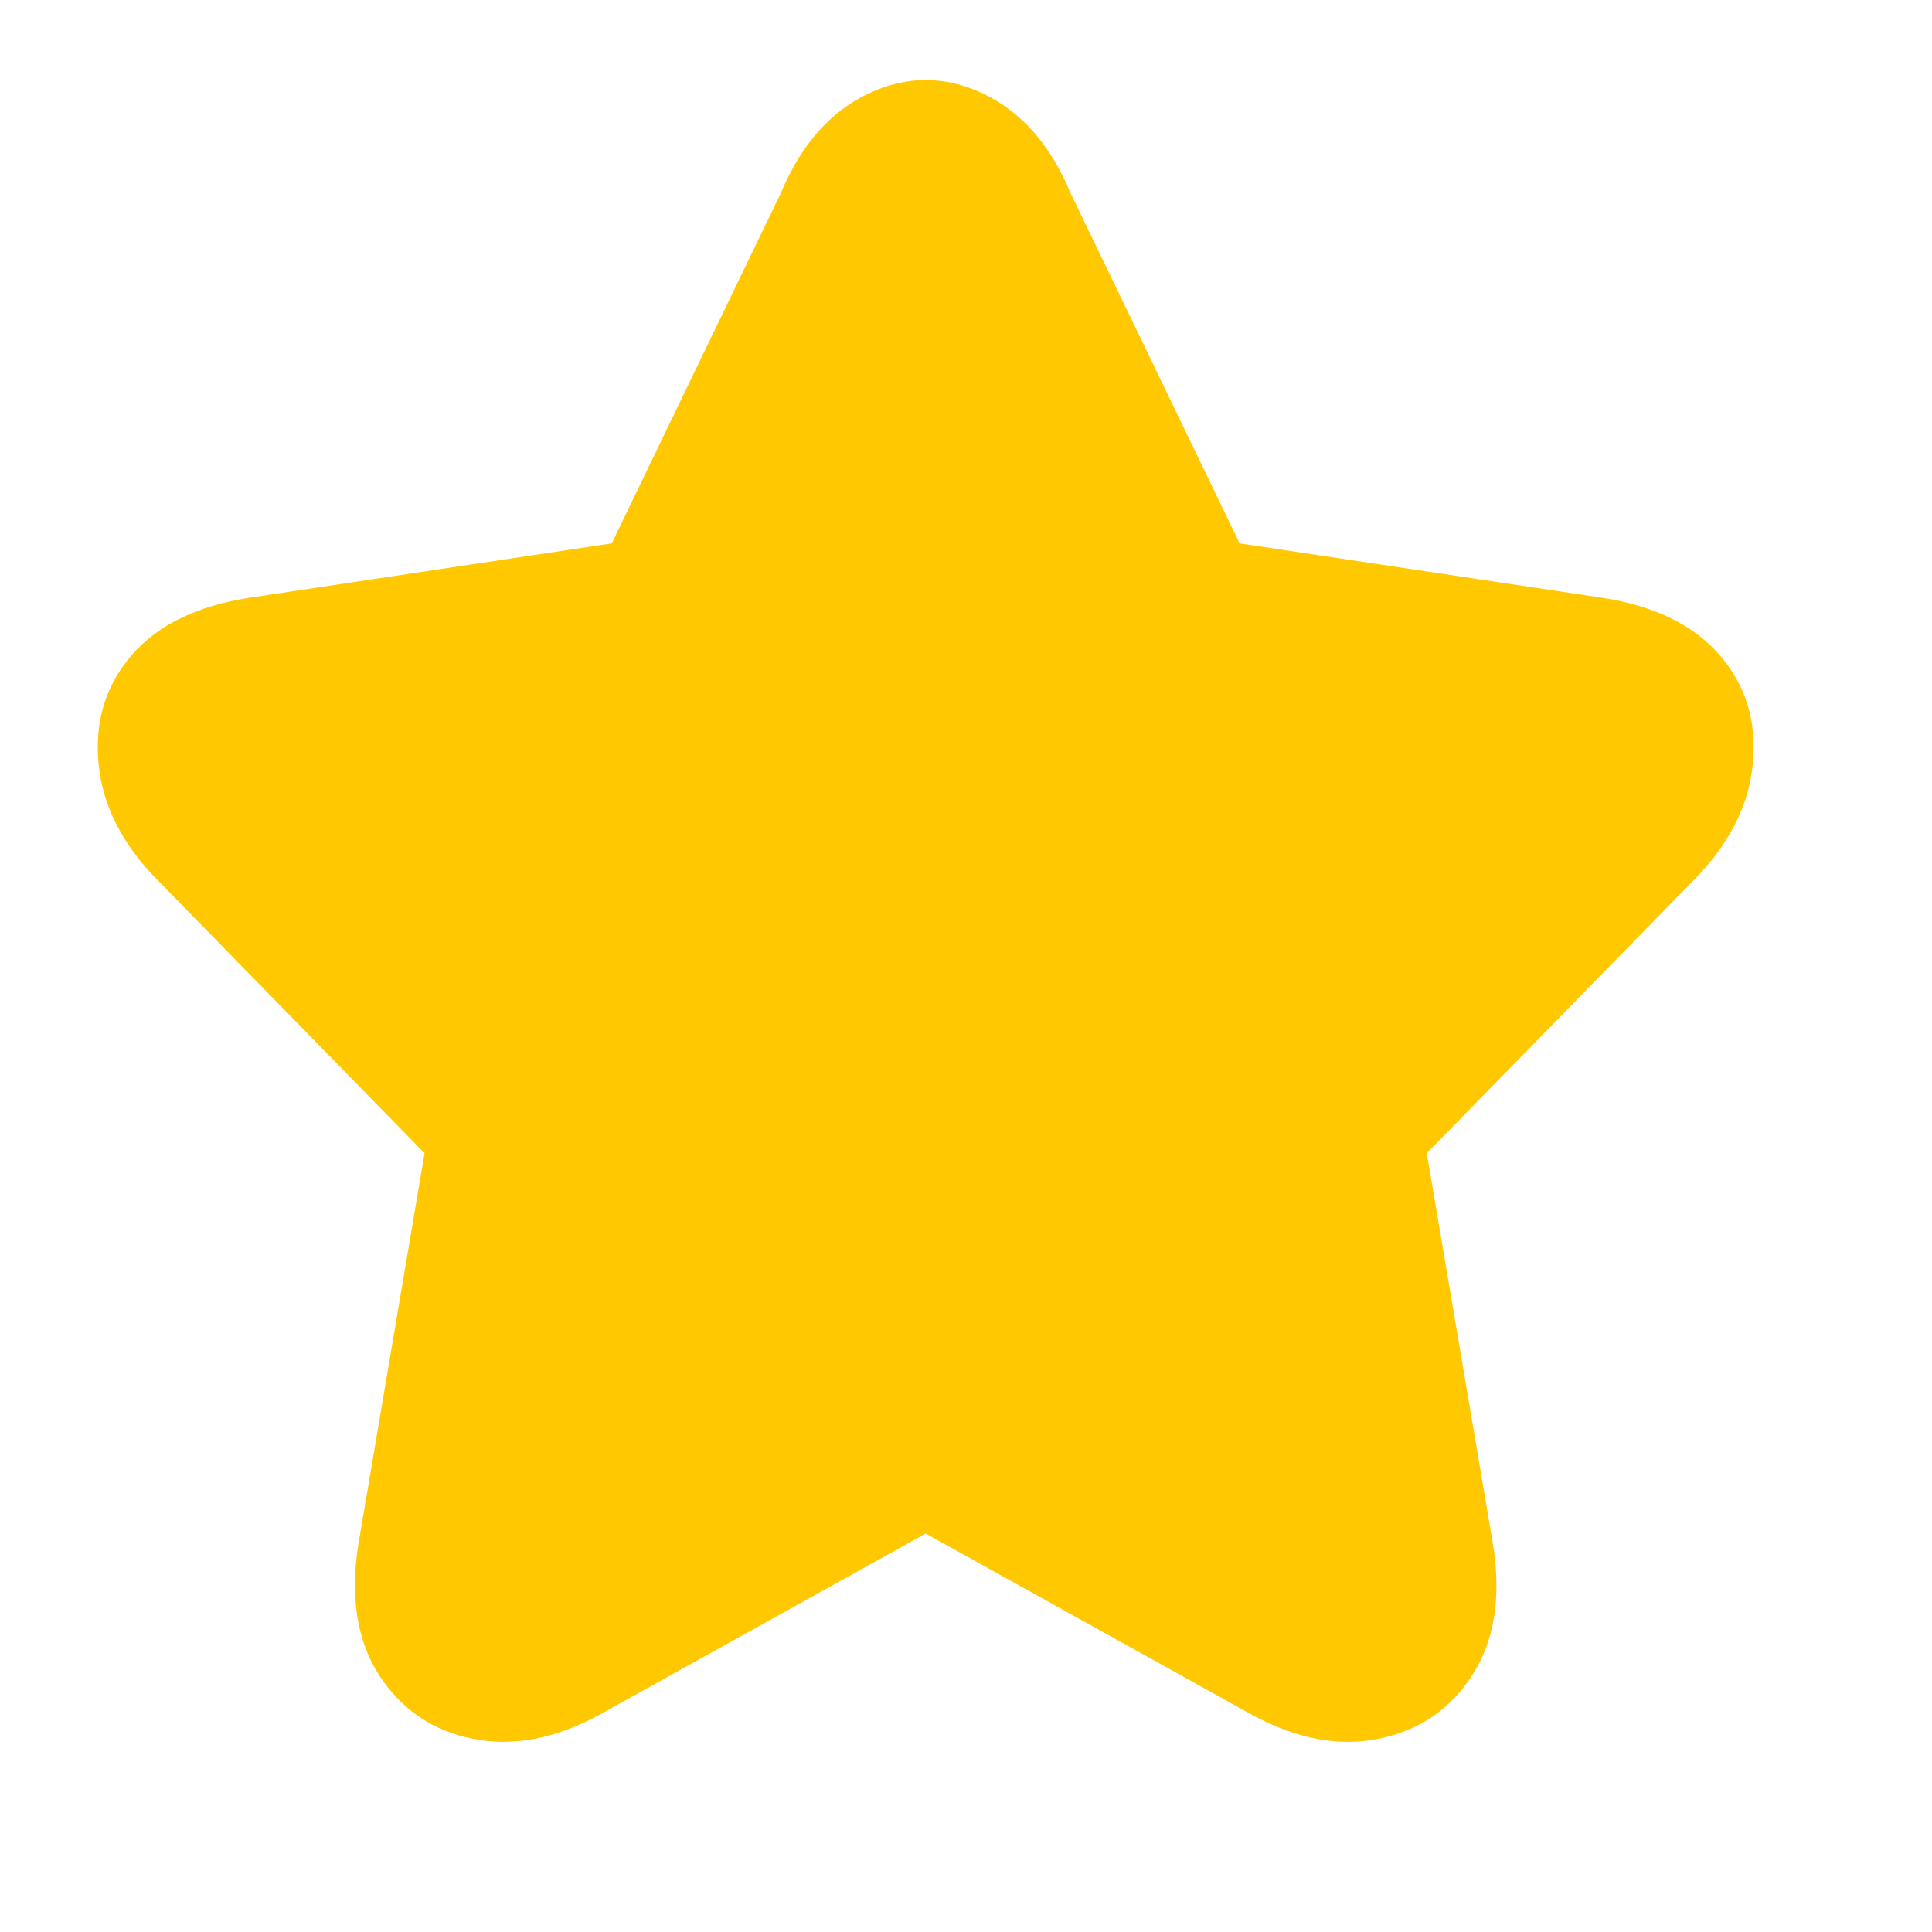 <?xml version="1.0" encoding="UTF-8" standalone="no"?><svg width='16' height='16' viewBox='0 0 16 16' fill='none' xmlns='http://www.w3.org/2000/svg'>
<g clip-path='url(#clip0_459_861)'>
<path d='M4.966 14.2C4.6 14.4 4.25 14.467 3.916 14.4C3.583 14.333 3.325 14.158 3.141 13.875C2.958 13.592 2.9 13.233 2.966 12.8L3.516 9.55L1.316 7.3C1.016 7 0.85 6.675 0.816 6.325C0.783 5.975 0.875 5.675 1.091 5.425C1.308 5.175 1.633 5.017 2.066 4.95L5.066 4.5L6.466 1.6C6.633 1.2 6.875 0.925 7.191 0.775C7.508 0.625 7.825 0.625 8.141 0.775C8.458 0.925 8.7 1.2 8.866 1.6L10.266 4.5L13.266 4.95C13.7 5.017 14.025 5.175 14.241 5.425C14.458 5.675 14.55 5.975 14.516 6.325C14.483 6.675 14.316 7 14.016 7.3L11.816 9.55L12.366 12.8C12.433 13.233 12.375 13.592 12.191 13.875C12.008 14.158 11.75 14.333 11.416 14.4C11.083 14.467 10.733 14.4 10.366 14.2L7.666 12.7L4.966 14.2Z' fill='#FFC801'/>
</g>
<defs>
<clipPath id='clip0_459_861'>
<rect width='15' height='15' fill='white' transform='matrix(1 0 0 -1 0.81 15.05)'/>
</clipPath>
</defs>
</svg>
